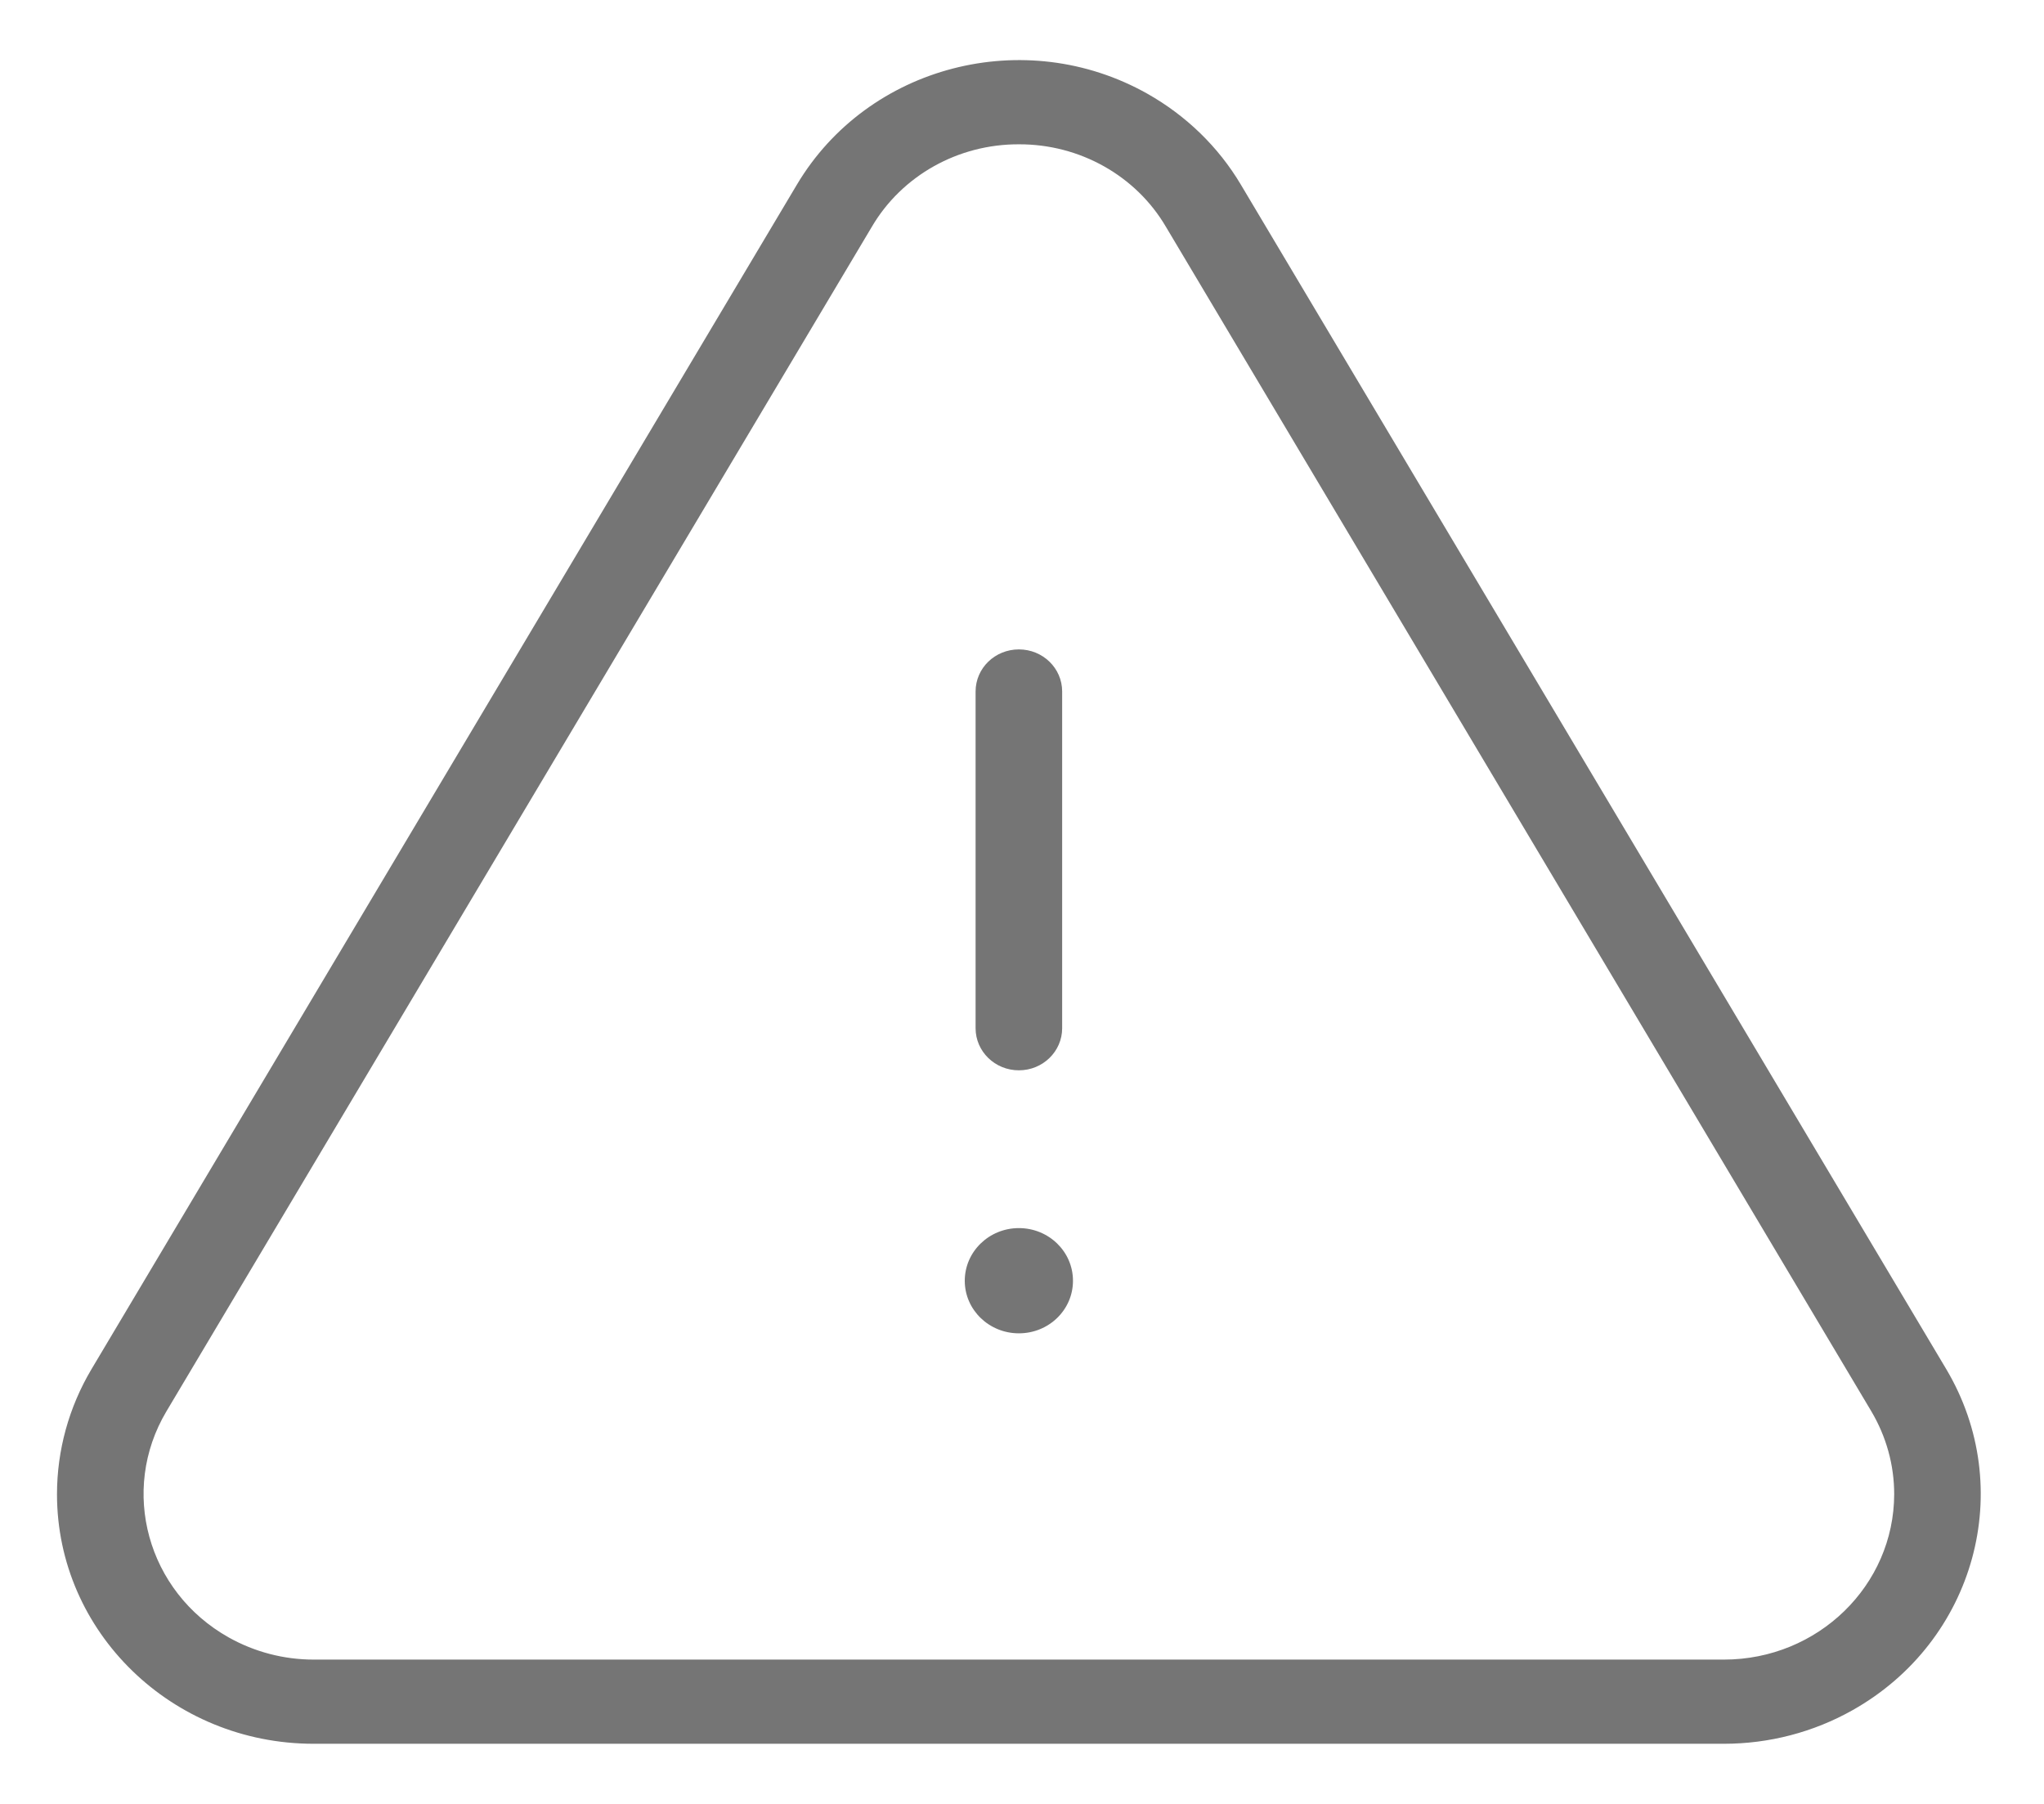 <svg width="17" height="15" viewBox="0 0 17 15" fill="none" xmlns="http://www.w3.org/2000/svg">
<path d="M8.474 10.212C8.226 10.212 8.024 10.408 8.024 10.65C8.024 10.892 8.226 11.087 8.474 11.087C8.723 11.087 8.924 10.892 8.924 10.65C8.924 10.408 8.723 10.212 8.474 10.212ZM8.474 8.9C8.673 8.9 8.834 8.743 8.834 8.55V5.75C8.834 5.556 8.673 5.4 8.474 5.4C8.275 5.4 8.114 5.556 8.114 5.75V8.55C8.114 8.743 8.275 8.9 8.474 8.9ZM16.186 11.383L10.32 1.535C10.134 1.222 9.866 0.962 9.544 0.78C8.525 0.205 7.219 0.543 6.628 1.535L0.761 11.385C0.573 11.701 0.474 12.06 0.474 12.425C0.474 13.571 1.43 14.5 2.608 14.5H14.338C14.714 14.5 15.083 14.404 15.409 14.22C16.429 13.645 16.777 12.375 16.186 11.383ZM14.338 13.8H2.608C2.36 13.8 2.116 13.736 1.901 13.615C1.225 13.235 0.993 12.393 1.384 11.736L7.251 1.886C7.501 1.46 7.969 1.198 8.474 1.2C8.979 1.198 9.447 1.46 9.697 1.886L15.563 11.734C15.688 11.944 15.754 12.182 15.754 12.424C15.753 13.184 15.12 13.8 14.338 13.8Z" fill="#757575"/>
</svg>
